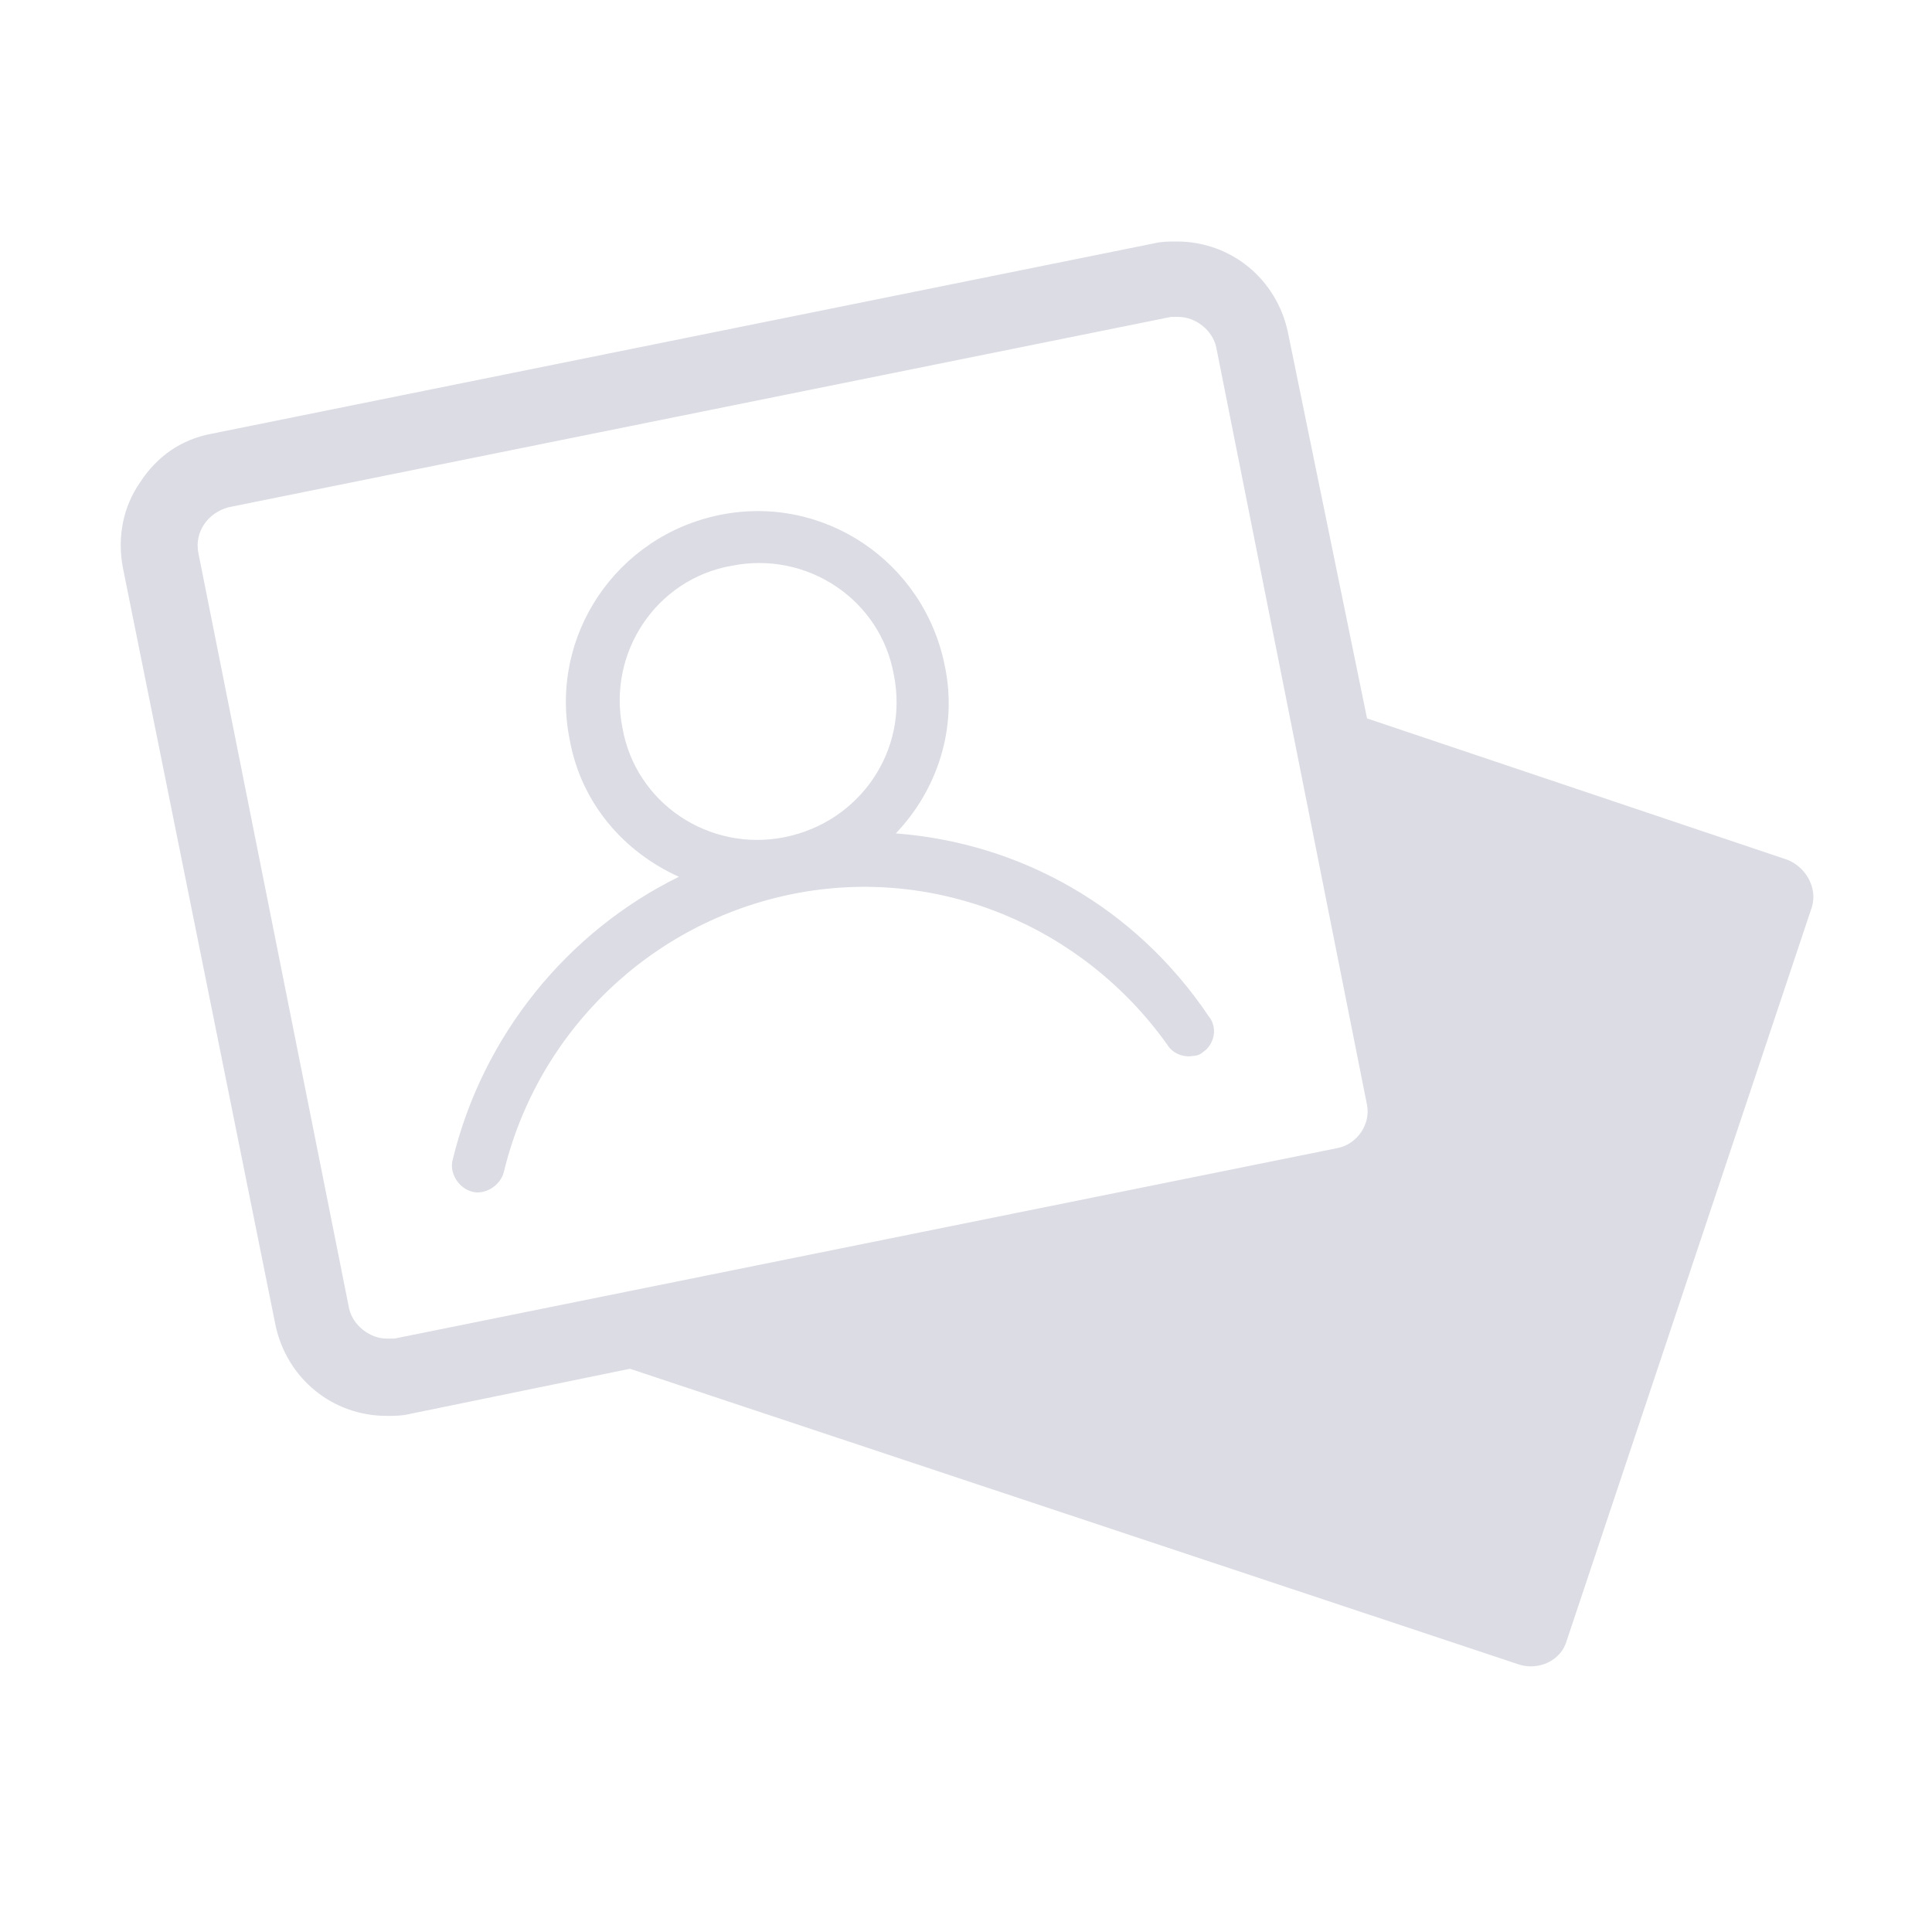 <svg width="64" height="64" viewBox="0 0 64 64" fill="none" xmlns="http://www.w3.org/2000/svg">
<path d="M59.21 28.482L45.285 23.799L42.661 10.997C42.287 9.249 40.788 8 38.977 8C38.728 8 38.478 8 38.228 8.062L7.005 14.369C6.006 14.556 5.194 15.118 4.632 15.993C4.07 16.805 3.883 17.803 4.07 18.803L9.128 43.906C9.503 45.654 11.002 46.903 12.812 46.903C13.062 46.903 13.312 46.903 13.562 46.841L20.868 45.342L50.343 55.147C50.967 55.334 51.716 55.022 51.904 54.335L60.022 30.043C60.209 29.419 59.834 28.732 59.21 28.482L59.21 28.482ZM44.285 38.036L13.062 44.343H12.813C12.251 44.343 11.689 43.906 11.564 43.344L6.568 18.303C6.443 17.616 6.88 16.992 7.567 16.804L38.79 10.498H39.04C39.602 10.498 40.163 10.935 40.288 11.497L45.284 36.6C45.409 37.224 44.972 37.911 44.285 38.036L44.285 38.036Z" fill="#DBDCE4"/>
<path d="M29.673 27.608C31.047 26.172 31.734 24.111 31.296 22.05C30.61 18.616 27.3 16.367 23.865 17.054C20.431 17.741 18.183 21.051 18.869 24.486C19.244 26.609 20.68 28.233 22.491 29.044C18.807 30.855 15.997 34.289 14.998 38.411C14.873 38.848 15.185 39.347 15.623 39.472C16.06 39.597 16.559 39.285 16.684 38.848C17.808 34.164 21.555 30.543 26.301 29.606C31.046 28.669 35.855 30.667 38.665 34.602C38.852 34.914 39.227 35.039 39.539 34.976C39.664 34.976 39.789 34.914 39.851 34.851C40.226 34.602 40.351 34.039 40.039 33.665C37.604 30.043 33.794 27.92 29.673 27.608L29.673 27.608ZM25.989 27.733C23.491 28.233 21.056 26.609 20.619 24.111C20.119 21.613 21.742 19.178 24.24 18.741C26.738 18.241 29.173 19.864 29.611 22.363C30.11 24.86 28.486 27.233 25.989 27.733Z" fill="#DBDCE4"/>
</svg>
